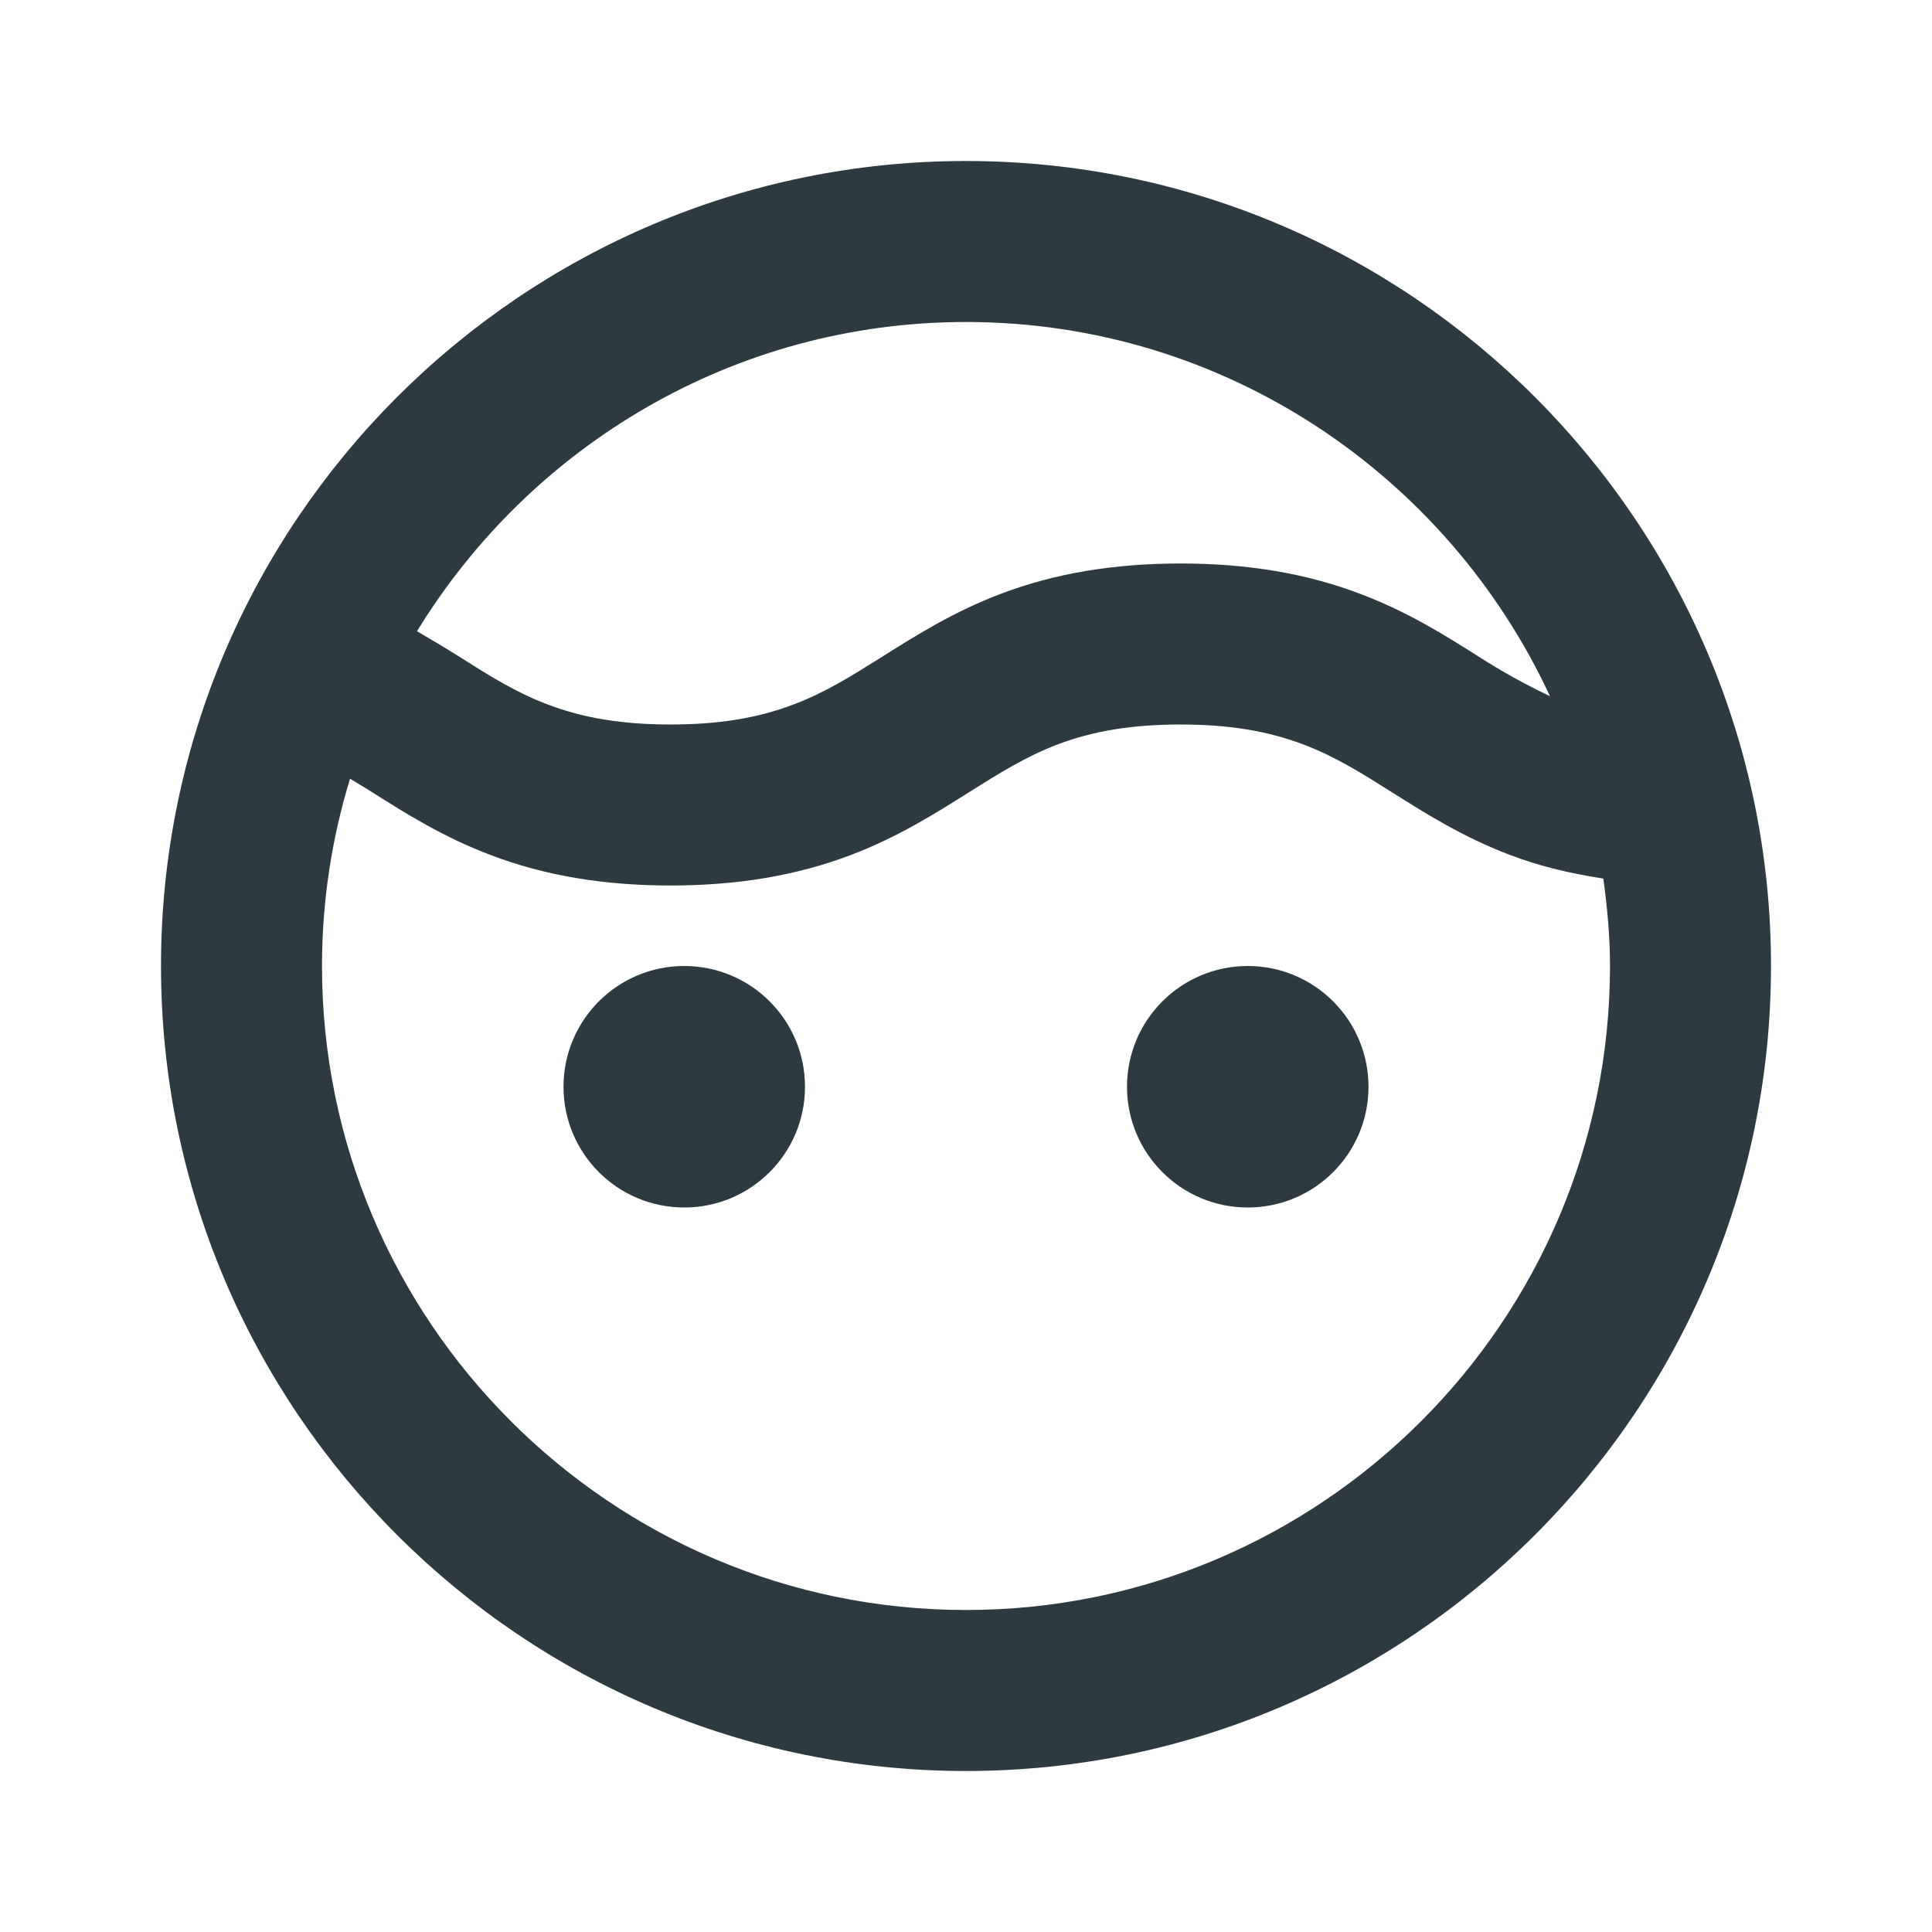 <svg width="39" height="39" viewBox="0 0 39 39" fill="none" xmlns="http://www.w3.org/2000/svg">
<path d="M19.5 3.25C10.54 3.25 3.25 10.54 3.25 19.5C3.25 28.46 10.54 35.75 19.5 35.75C28.46 35.75 35.75 28.46 35.75 19.5C35.75 10.54 28.46 3.25 19.5 3.25ZM19.5 6.5C24.721 6.5 29.221 9.601 31.288 14.053C30.786 13.815 30.3 13.545 29.833 13.244C29.169 12.825 28.415 12.348 27.461 11.989C26.374 11.575 25.186 11.375 23.831 11.375C22.475 11.375 21.288 11.575 20.2 11.988C19.247 12.35 18.492 12.826 17.808 13.257C17.194 13.642 16.666 13.977 16.016 14.222C15.291 14.497 14.505 14.625 13.536 14.625C12.569 14.625 11.783 14.497 11.06 14.222C10.41 13.977 9.877 13.64 9.262 13.25C9.001 13.086 8.71 12.912 8.418 12.742C10.704 9.006 14.809 6.5 19.5 6.5ZM19.5 32.5C12.332 32.5 6.5 26.668 6.5 19.5C6.5 18.184 6.7 16.916 7.066 15.719C7.218 15.813 7.366 15.897 7.525 16C8.193 16.422 8.949 16.9 9.908 17.261C10.995 17.675 12.181 17.875 13.536 17.875C14.89 17.875 16.078 17.675 17.168 17.262C18.122 16.9 18.876 16.424 19.56 15.993C20.174 15.608 20.703 15.273 21.352 15.026C22.076 14.753 22.862 14.625 23.831 14.625C24.799 14.625 25.586 14.753 26.309 15.028C26.957 15.272 27.487 15.607 28.119 16.006C28.784 16.425 29.538 16.902 30.491 17.262C31.081 17.487 31.707 17.634 32.365 17.735C32.445 18.315 32.5 18.9 32.5 19.5C32.5 26.668 26.668 32.5 19.5 32.5Z" fill="#2D3B41"/>
<path d="M13.812 24.375C15.159 24.375 16.25 23.284 16.25 21.938C16.25 20.591 15.159 19.5 13.812 19.5C12.466 19.5 11.375 20.591 11.375 21.938C11.375 23.284 12.466 24.375 13.812 24.375Z" fill="#2D3B41"/>
<path d="M25.188 24.375C26.534 24.375 27.625 23.284 27.625 21.938C27.625 20.591 26.534 19.5 25.188 19.5C23.841 19.5 22.75 20.591 22.75 21.938C22.75 23.284 23.841 24.375 25.188 24.375Z" fill="#2D3B41"/>
</svg>
